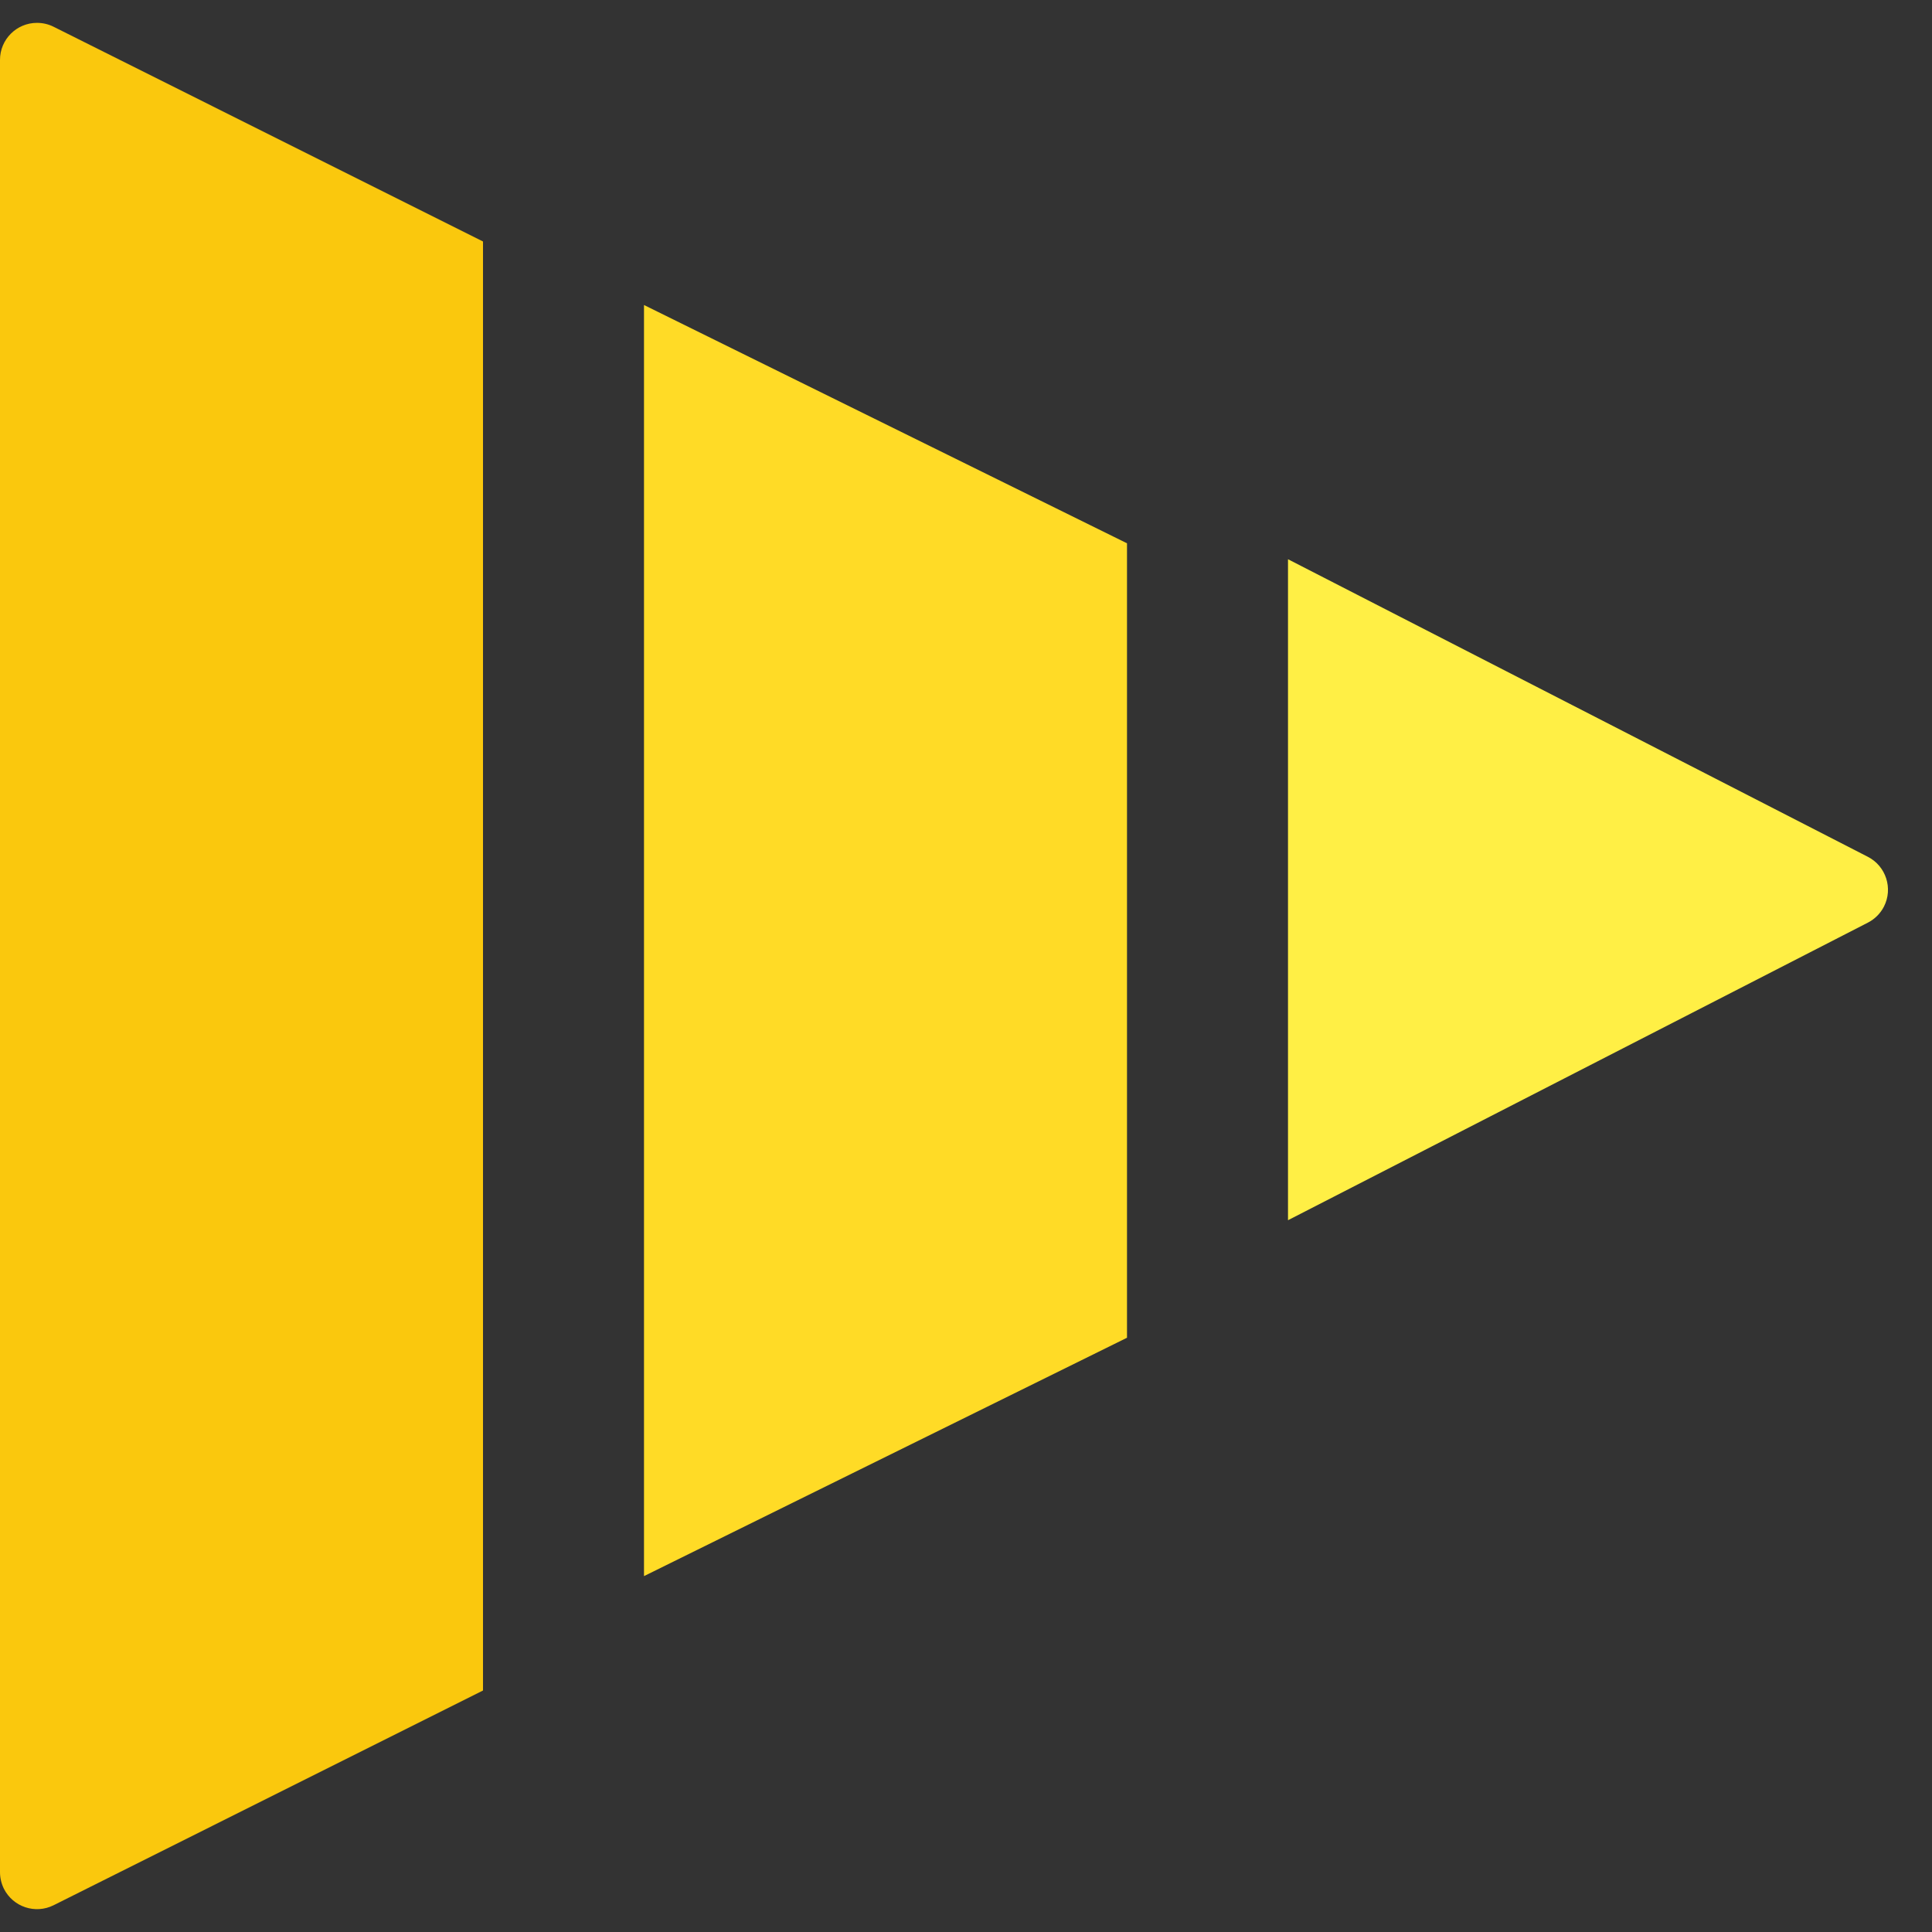 <?xml version="1.0" encoding="UTF-8"?>
<svg width="24px" height="24px" viewBox="0 0 24 24" version="1.1" xmlns="http://www.w3.org/2000/svg" xmlns:xlink="http://www.w3.org/1999/xlink">
    <rect x="0" y="0" width="24" height="24" fill="#333333" stroke="none"/>
    <!-- Generator: Sketch 63.1 (92452) - https://sketch.com -->
    <title>img_openning-soon</title>
    <desc>Created with Sketch.</desc>
    <g id="Hand-off" stroke="none" stroke-width="1" fill="none" fill-rule="evenodd">
        <g id="d-01-03-活动列表页-480" transform="translate(-176, -711)">
            <g id="Group" transform="translate(176, 704)">
                <g id="img-/-openning-soon" transform="translate(0, 7)">
                    <g id="Group-10-Copy">
                        <path d="M0.459,0.284 C0.531,0.284 0.601,0.3 0.665,0.332 L6,3 L6,21 L0.665,23.668 C0.438,23.781 0.162,23.689 0.048,23.462 C0.017,23.398 0,23.328 0,23.257 L0,0.743 C0,0.49 0.206,0.284 0.459,0.284 Z" id="Path" fill="#FAC80D"></path>
                        <polygon id="Path" fill="#FFDB26" points="8 3.789 14 6.749 14 16.618 8 19.579"></polygon>
                        <path d="M16,6.947 L23.204,10.644 C23.429,10.76 23.518,11.037 23.403,11.262 C23.359,11.348 23.289,11.417 23.204,11.461 L16,15.158 L16,15.158 L16,6.947 Z" id="Path" fill="#FFEF45"></path>
                    </g>
                </g>
            </g>
        </g>
    </g>
</svg>